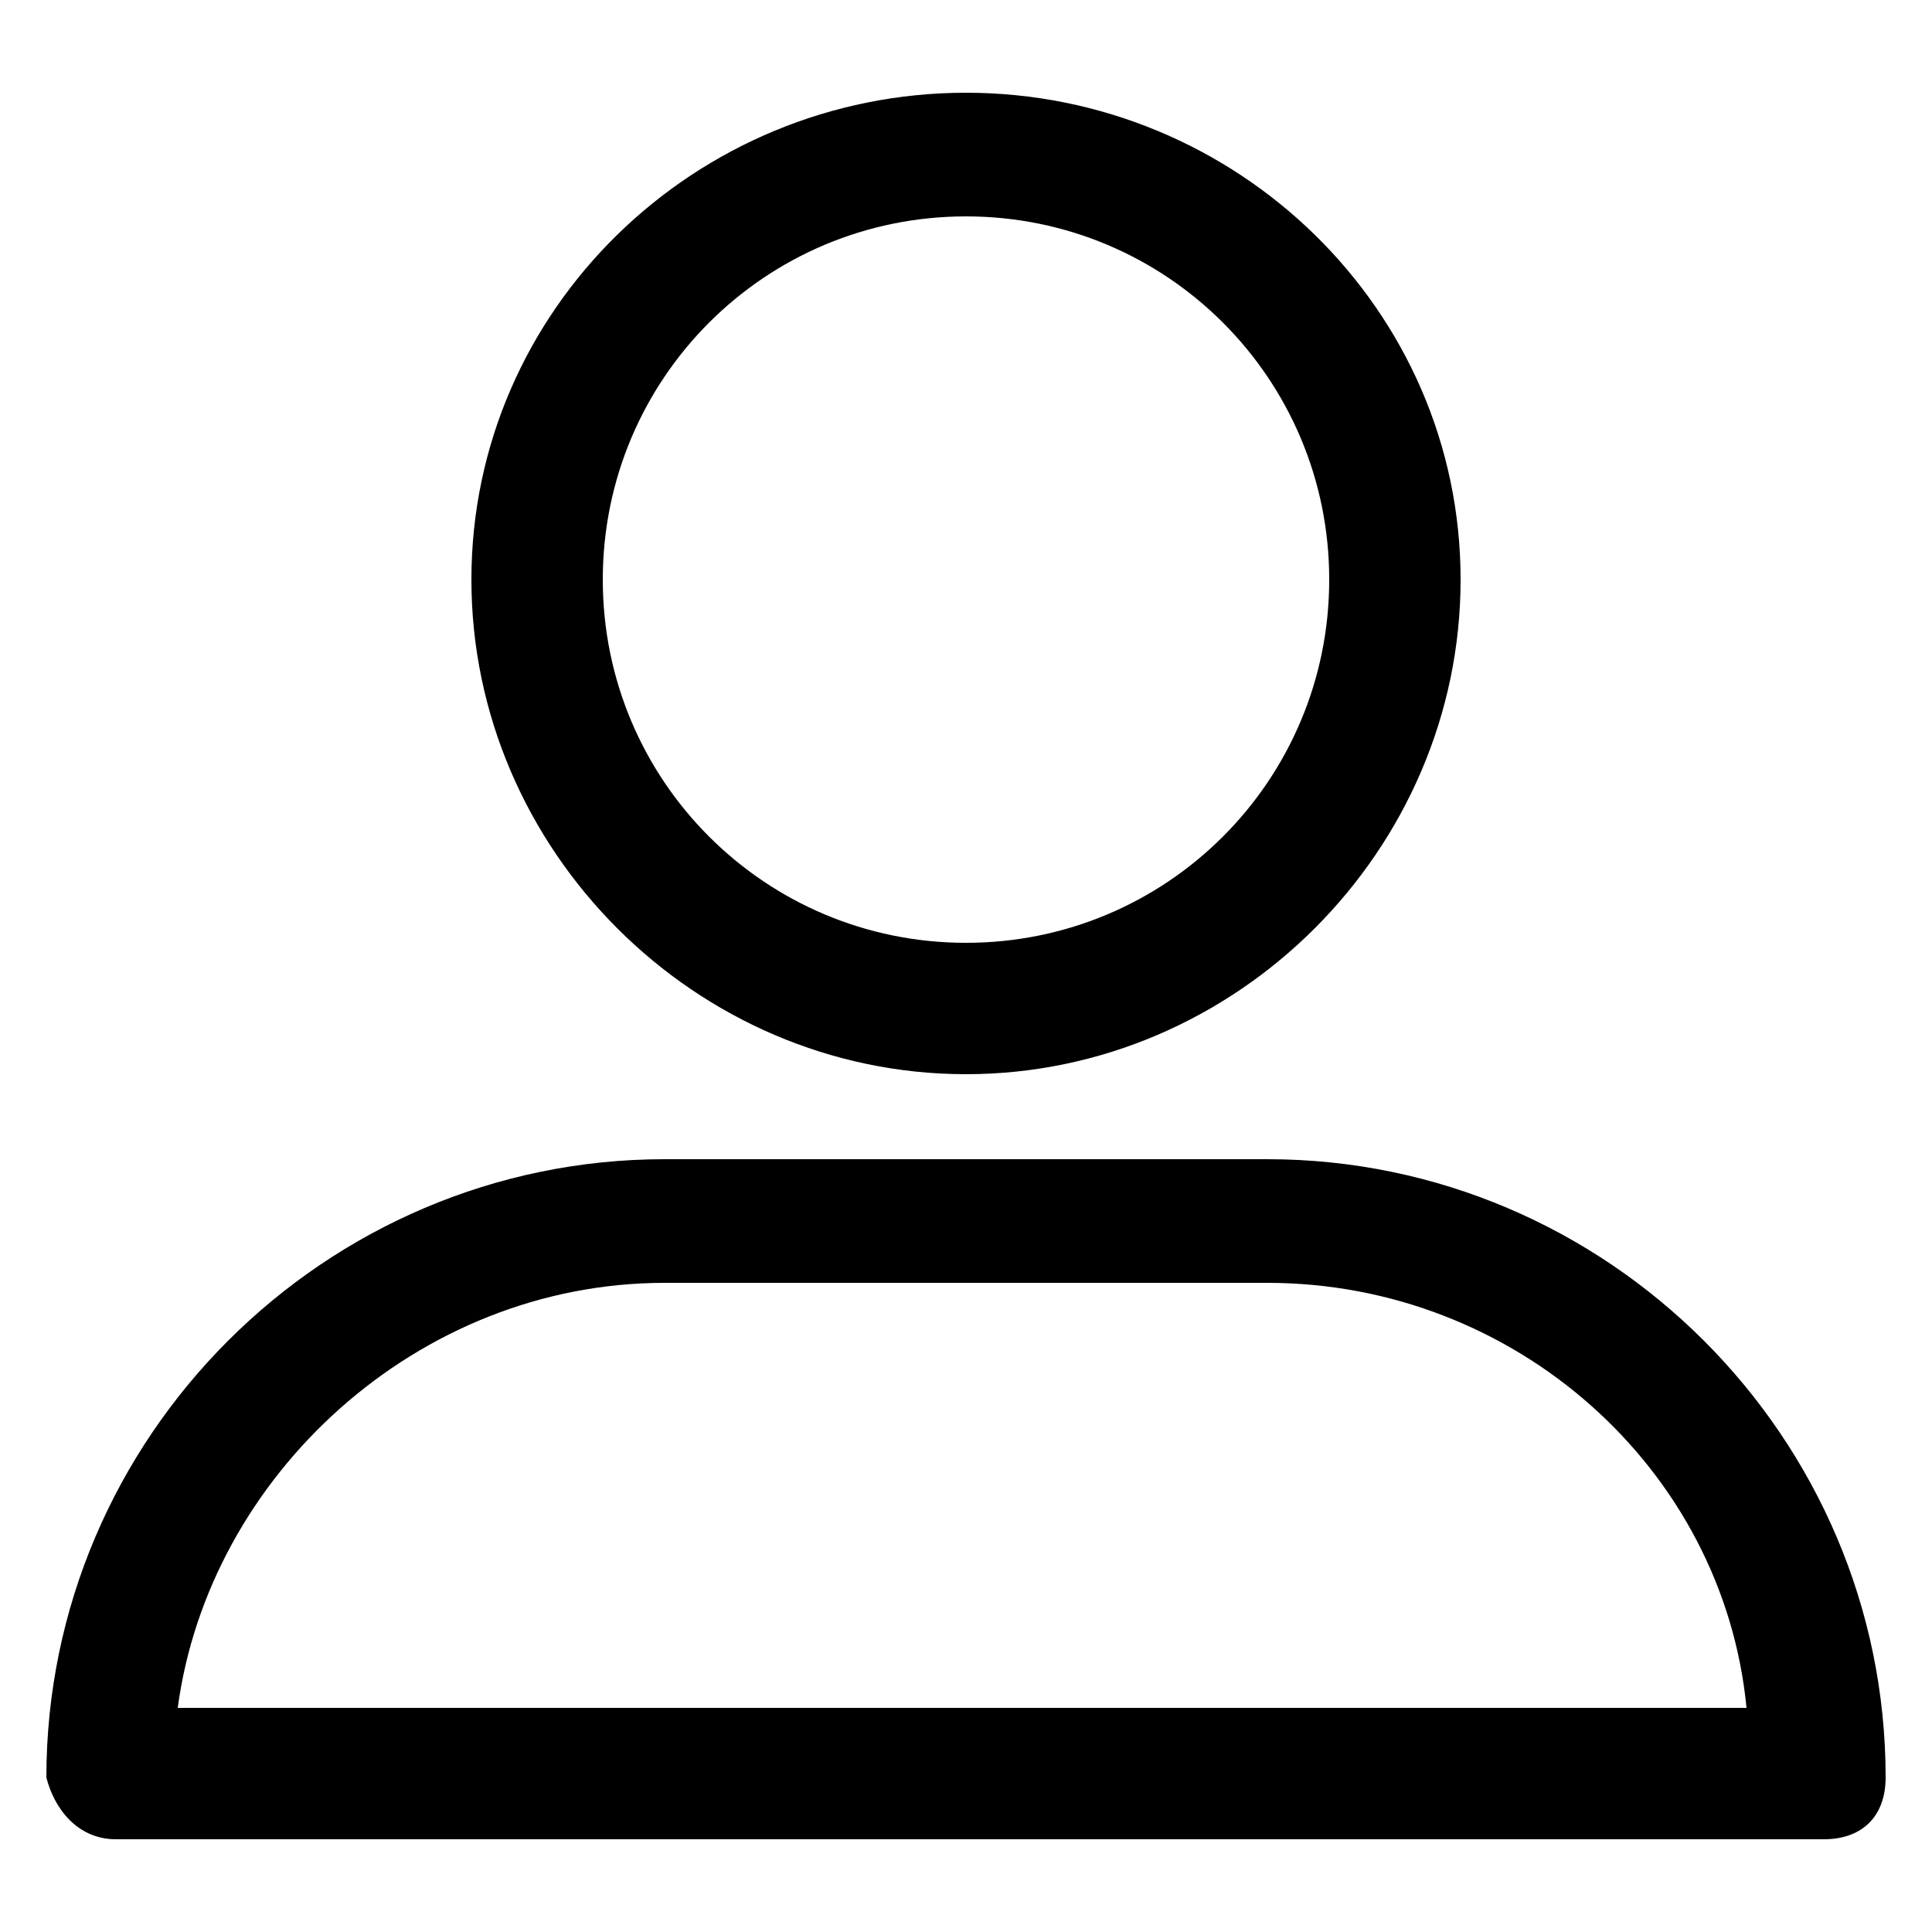 <?xml version="1.0" encoding="utf-8"?>
<!-- Generator: Adobe Illustrator 23.0.4, SVG Export Plug-In . SVG Version: 6.00 Build 0)  -->
<svg version="1.1" id="Logo" xmlns="http://www.w3.org/2000/svg" xmlns:xlink="http://www.w3.org/1999/xlink" x="0px" y="0px"
	 viewBox="0 0 25 25" style="enable-background:new 0 0 25 25;" xml:space="preserve">
<g>
	<path d="M12.5,13.9c3.5,0,6.4-2.9,6.4-6.4S16,1.2,12.5,1.2S6.1,4,6.1,7.5S9,13.9,12.5,13.9z M12.5,2.8c2.6,0,4.7,2.1,4.7,4.7
		s-2.1,4.7-4.7,4.7s-4.7-2.1-4.7-4.7S9.9,2.8,12.5,2.8z"/>
	<path d="M1.5,23.8h22.1c0.5,0,0.8-0.3,0.8-0.8c0-4.4-3.6-8-8-8H8.6c-4.4,0-8,3.6-8,8C0.7,23.4,1,23.8,1.5,23.8z M8.6,16.6h7.8
		c3.2,0,5.9,2.4,6.2,5.5H2.3C2.7,19.1,5.4,16.6,8.6,16.6z"/>
</g>
</svg>
